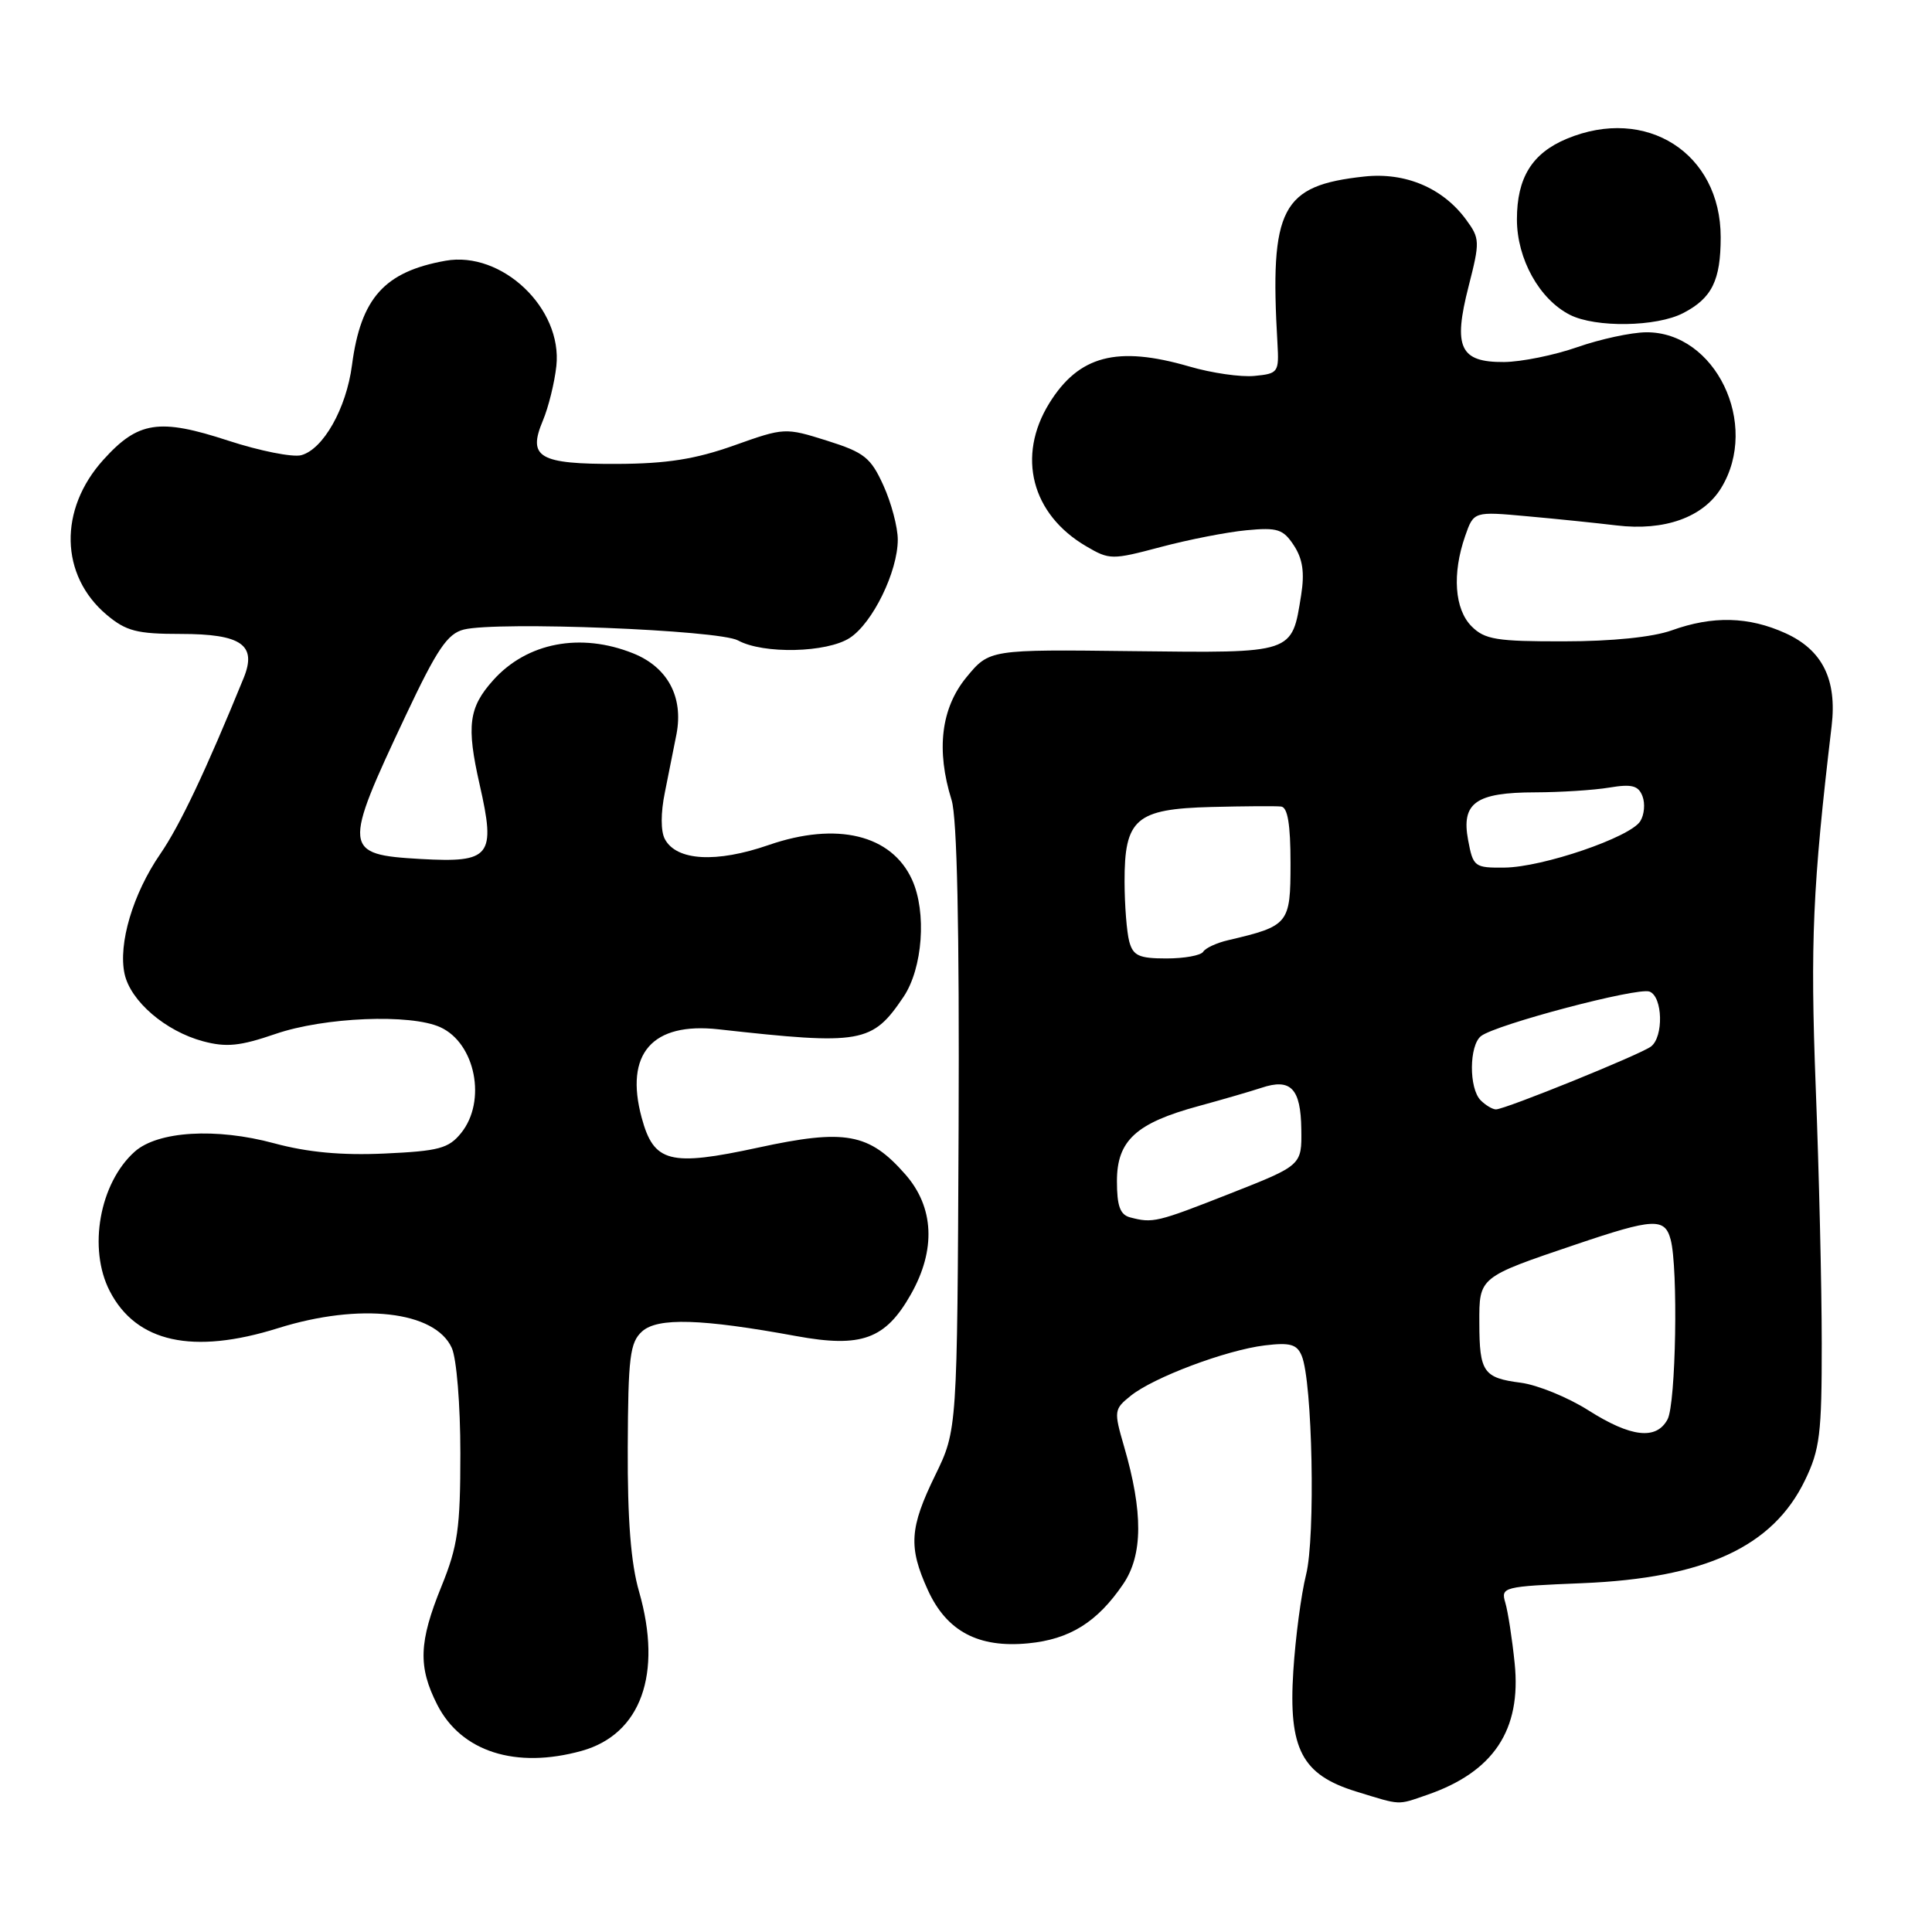 <?xml version="1.0" encoding="UTF-8" standalone="no"?>
<!DOCTYPE svg PUBLIC "-//W3C//DTD SVG 1.1//EN" "http://www.w3.org/Graphics/SVG/1.1/DTD/svg11.dtd" >
<svg xmlns="http://www.w3.org/2000/svg" xmlns:xlink="http://www.w3.org/1999/xlink" version="1.1" viewBox="0 0 256 256">
 <g >
 <path fill="currentColor"
d=" M 189.10 237.83 C 197.91 234.79 201.61 229.23 200.70 220.39 C 200.37 217.15 199.81 213.54 199.46 212.36 C 198.85 210.29 199.16 210.21 209.66 209.78 C 225.92 209.11 234.90 204.96 239.16 196.16 C 241.14 192.08 241.40 189.99 241.39 178.02 C 241.39 170.59 241.03 155.28 240.59 144.00 C 239.86 124.87 240.18 117.47 242.70 96.21 C 243.43 90.04 241.48 86.12 236.58 83.90 C 231.71 81.69 226.94 81.57 221.50 83.53 C 219.01 84.42 213.62 84.98 207.25 84.98 C 198.32 85.00 196.74 84.74 195.00 83.00 C 192.73 80.73 192.40 76.03 194.14 71.03 C 195.28 67.76 195.28 67.76 202.39 68.41 C 206.30 68.76 211.61 69.31 214.19 69.62 C 220.55 70.39 225.69 68.55 228.07 64.65 C 233.22 56.21 227.29 43.95 218.12 44.03 C 216.13 44.05 212.03 44.94 209.00 46.00 C 205.97 47.06 201.60 47.95 199.29 47.97 C 193.44 48.01 192.52 46.04 194.60 37.93 C 196.11 32.02 196.10 31.60 194.27 29.11 C 191.19 24.91 186.23 22.80 180.78 23.39 C 169.77 24.58 168.23 27.53 169.27 45.50 C 169.49 49.34 169.37 49.51 166.23 49.81 C 164.43 49.99 160.54 49.43 157.58 48.56 C 148.00 45.78 142.95 47.11 139.03 53.44 C 134.70 60.46 136.68 68.14 143.92 72.38 C 147.02 74.20 147.33 74.20 153.81 72.48 C 157.49 71.50 162.60 70.50 165.17 70.26 C 169.27 69.87 170.03 70.11 171.45 72.28 C 172.62 74.07 172.88 75.88 172.41 78.85 C 171.16 86.66 171.55 86.53 150.13 86.28 C 131.10 86.05 131.10 86.05 128.05 89.75 C 124.69 93.84 124.02 99.38 126.09 106.01 C 126.82 108.33 127.13 122.88 127.02 149.50 C 126.84 189.49 126.84 189.49 123.92 195.48 C 120.52 202.46 120.35 204.98 122.94 210.68 C 125.43 216.15 129.63 218.39 136.24 217.75 C 141.74 217.22 145.39 214.95 148.82 209.91 C 151.45 206.06 151.48 200.36 148.94 191.65 C 147.58 186.97 147.61 186.73 149.81 184.96 C 152.82 182.52 162.47 178.89 167.60 178.27 C 170.94 177.87 171.85 178.12 172.48 179.64 C 173.91 183.02 174.32 203.68 173.06 208.66 C 172.41 211.26 171.65 217.01 171.37 221.44 C 170.71 231.76 172.50 235.17 179.71 237.39 C 185.73 239.24 185.09 239.21 189.10 237.83 Z  M 77.07 232.00 C 84.93 229.81 87.81 221.81 84.68 210.90 C 83.59 207.14 83.14 201.34 83.18 191.80 C 83.23 179.79 83.47 177.88 85.08 176.42 C 87.15 174.56 92.93 174.73 105.52 177.04 C 114.15 178.62 117.33 177.46 120.70 171.50 C 124.04 165.60 123.78 159.95 119.95 155.60 C 115.16 150.14 111.99 149.56 100.48 152.06 C 88.73 154.60 86.63 154.06 85.02 148.08 C 82.74 139.62 86.42 135.41 95.22 136.39 C 114.18 138.50 115.57 138.25 119.72 132.09 C 122.27 128.30 122.81 120.87 120.85 116.56 C 118.13 110.60 110.88 108.85 101.85 111.97 C 94.92 114.37 89.64 114.07 88.10 111.19 C 87.54 110.15 87.54 107.71 88.10 104.99 C 88.60 102.52 89.29 99.04 89.64 97.27 C 90.58 92.34 88.46 88.40 83.89 86.57 C 76.92 83.78 69.83 85.14 65.36 90.12 C 62.10 93.75 61.79 96.17 63.55 103.94 C 65.72 113.48 65.04 114.34 55.73 113.82 C 45.43 113.23 45.37 112.61 53.77 94.79 C 57.92 85.99 59.29 83.97 61.45 83.42 C 65.89 82.31 95.25 83.47 97.79 84.86 C 101.15 86.70 109.58 86.50 112.61 84.52 C 115.64 82.54 118.96 75.73 118.96 71.50 C 118.96 69.85 118.10 66.62 117.06 64.33 C 115.38 60.63 114.53 59.95 109.58 58.39 C 104.04 56.65 103.93 56.65 97.25 59.03 C 92.15 60.84 88.37 61.44 81.81 61.47 C 71.42 61.51 69.88 60.62 71.93 55.74 C 72.68 53.96 73.48 50.70 73.72 48.50 C 74.55 40.86 66.50 33.22 59.03 34.55 C 50.93 36.00 47.81 39.49 46.64 48.38 C 45.89 54.13 42.82 59.55 39.90 60.32 C 38.76 60.61 34.41 59.75 30.25 58.39 C 21.08 55.39 18.30 55.82 13.70 60.92 C 7.75 67.50 7.94 76.25 14.14 81.47 C 16.72 83.63 18.14 84.00 23.95 84.00 C 32.00 84.00 34.07 85.45 32.29 89.83 C 27.26 102.15 23.84 109.37 21.24 113.15 C 17.61 118.43 15.64 125.06 16.51 129.06 C 17.31 132.67 21.92 136.63 26.89 137.97 C 29.99 138.80 31.79 138.62 36.51 137.00 C 42.97 134.78 54.39 134.31 58.34 136.11 C 63.00 138.23 64.51 145.91 61.10 150.13 C 59.44 152.18 58.15 152.52 50.96 152.85 C 45.25 153.11 40.77 152.69 36.32 151.49 C 28.64 149.41 20.92 149.87 17.85 152.60 C 13.19 156.76 11.63 165.46 14.55 171.09 C 18.06 177.88 25.55 179.53 36.84 175.99 C 47.69 172.59 57.64 173.71 59.86 178.60 C 60.50 180.00 61.00 186.12 61.00 192.57 C 61.00 202.50 60.66 204.87 58.50 210.19 C 55.49 217.59 55.38 220.86 57.94 225.89 C 61.12 232.12 68.34 234.42 77.07 232.00 Z  M 223.02 41.49 C 226.84 39.52 228.00 37.16 228.00 31.43 C 228.00 20.29 218.14 13.99 207.60 18.39 C 203.00 20.31 201.00 23.56 201.00 29.07 C 201.00 34.31 203.98 39.67 208.03 41.72 C 211.43 43.44 219.49 43.32 223.02 41.49 Z  M 210.46 186.87 C 207.75 185.15 203.72 183.51 201.52 183.22 C 196.56 182.58 196.03 181.82 196.02 175.29 C 196.00 169.20 195.93 169.25 208.83 164.89 C 219.12 161.41 220.59 161.34 221.37 164.25 C 222.38 168.01 222.07 186.00 220.96 188.07 C 219.48 190.84 216.11 190.46 210.46 186.87 Z  M 149.75 161.31 C 148.42 160.96 148.00 159.81 148.00 156.50 C 148.00 151.13 150.53 148.81 158.82 146.56 C 161.94 145.71 165.69 144.62 167.15 144.14 C 171.03 142.84 172.36 144.21 172.43 149.63 C 172.50 154.41 172.50 154.41 163.00 158.15 C 153.27 161.98 152.76 162.10 149.75 161.31 Z  M 196.20 145.80 C 194.62 144.22 194.66 138.51 196.25 137.28 C 198.26 135.74 217.00 130.79 218.57 131.39 C 220.33 132.06 220.46 137.41 218.75 138.68 C 217.29 139.76 199.43 147.00 198.22 147.00 C 197.77 147.00 196.86 146.46 196.20 145.80 Z  M 149.63 124.75 C 149.30 123.51 149.02 119.96 149.01 116.86 C 148.99 108.49 150.50 107.19 160.50 106.93 C 164.90 106.82 169.06 106.79 169.75 106.87 C 170.62 106.96 171.00 109.21 171.00 114.38 C 171.00 122.44 170.79 122.69 162.74 124.58 C 161.22 124.93 159.73 125.62 159.43 126.11 C 159.13 126.60 156.94 127.00 154.56 127.00 C 150.92 127.00 150.14 126.64 149.63 124.75 Z  M 194.53 111.30 C 193.61 106.38 195.55 105.00 203.44 104.99 C 206.77 104.98 211.18 104.70 213.23 104.36 C 216.23 103.86 217.10 104.09 217.64 105.51 C 218.01 106.48 217.88 107.97 217.34 108.82 C 216.00 110.95 204.41 114.91 199.36 114.96 C 195.37 115.00 195.20 114.87 194.53 111.30 Z "/>
</g>
</svg>